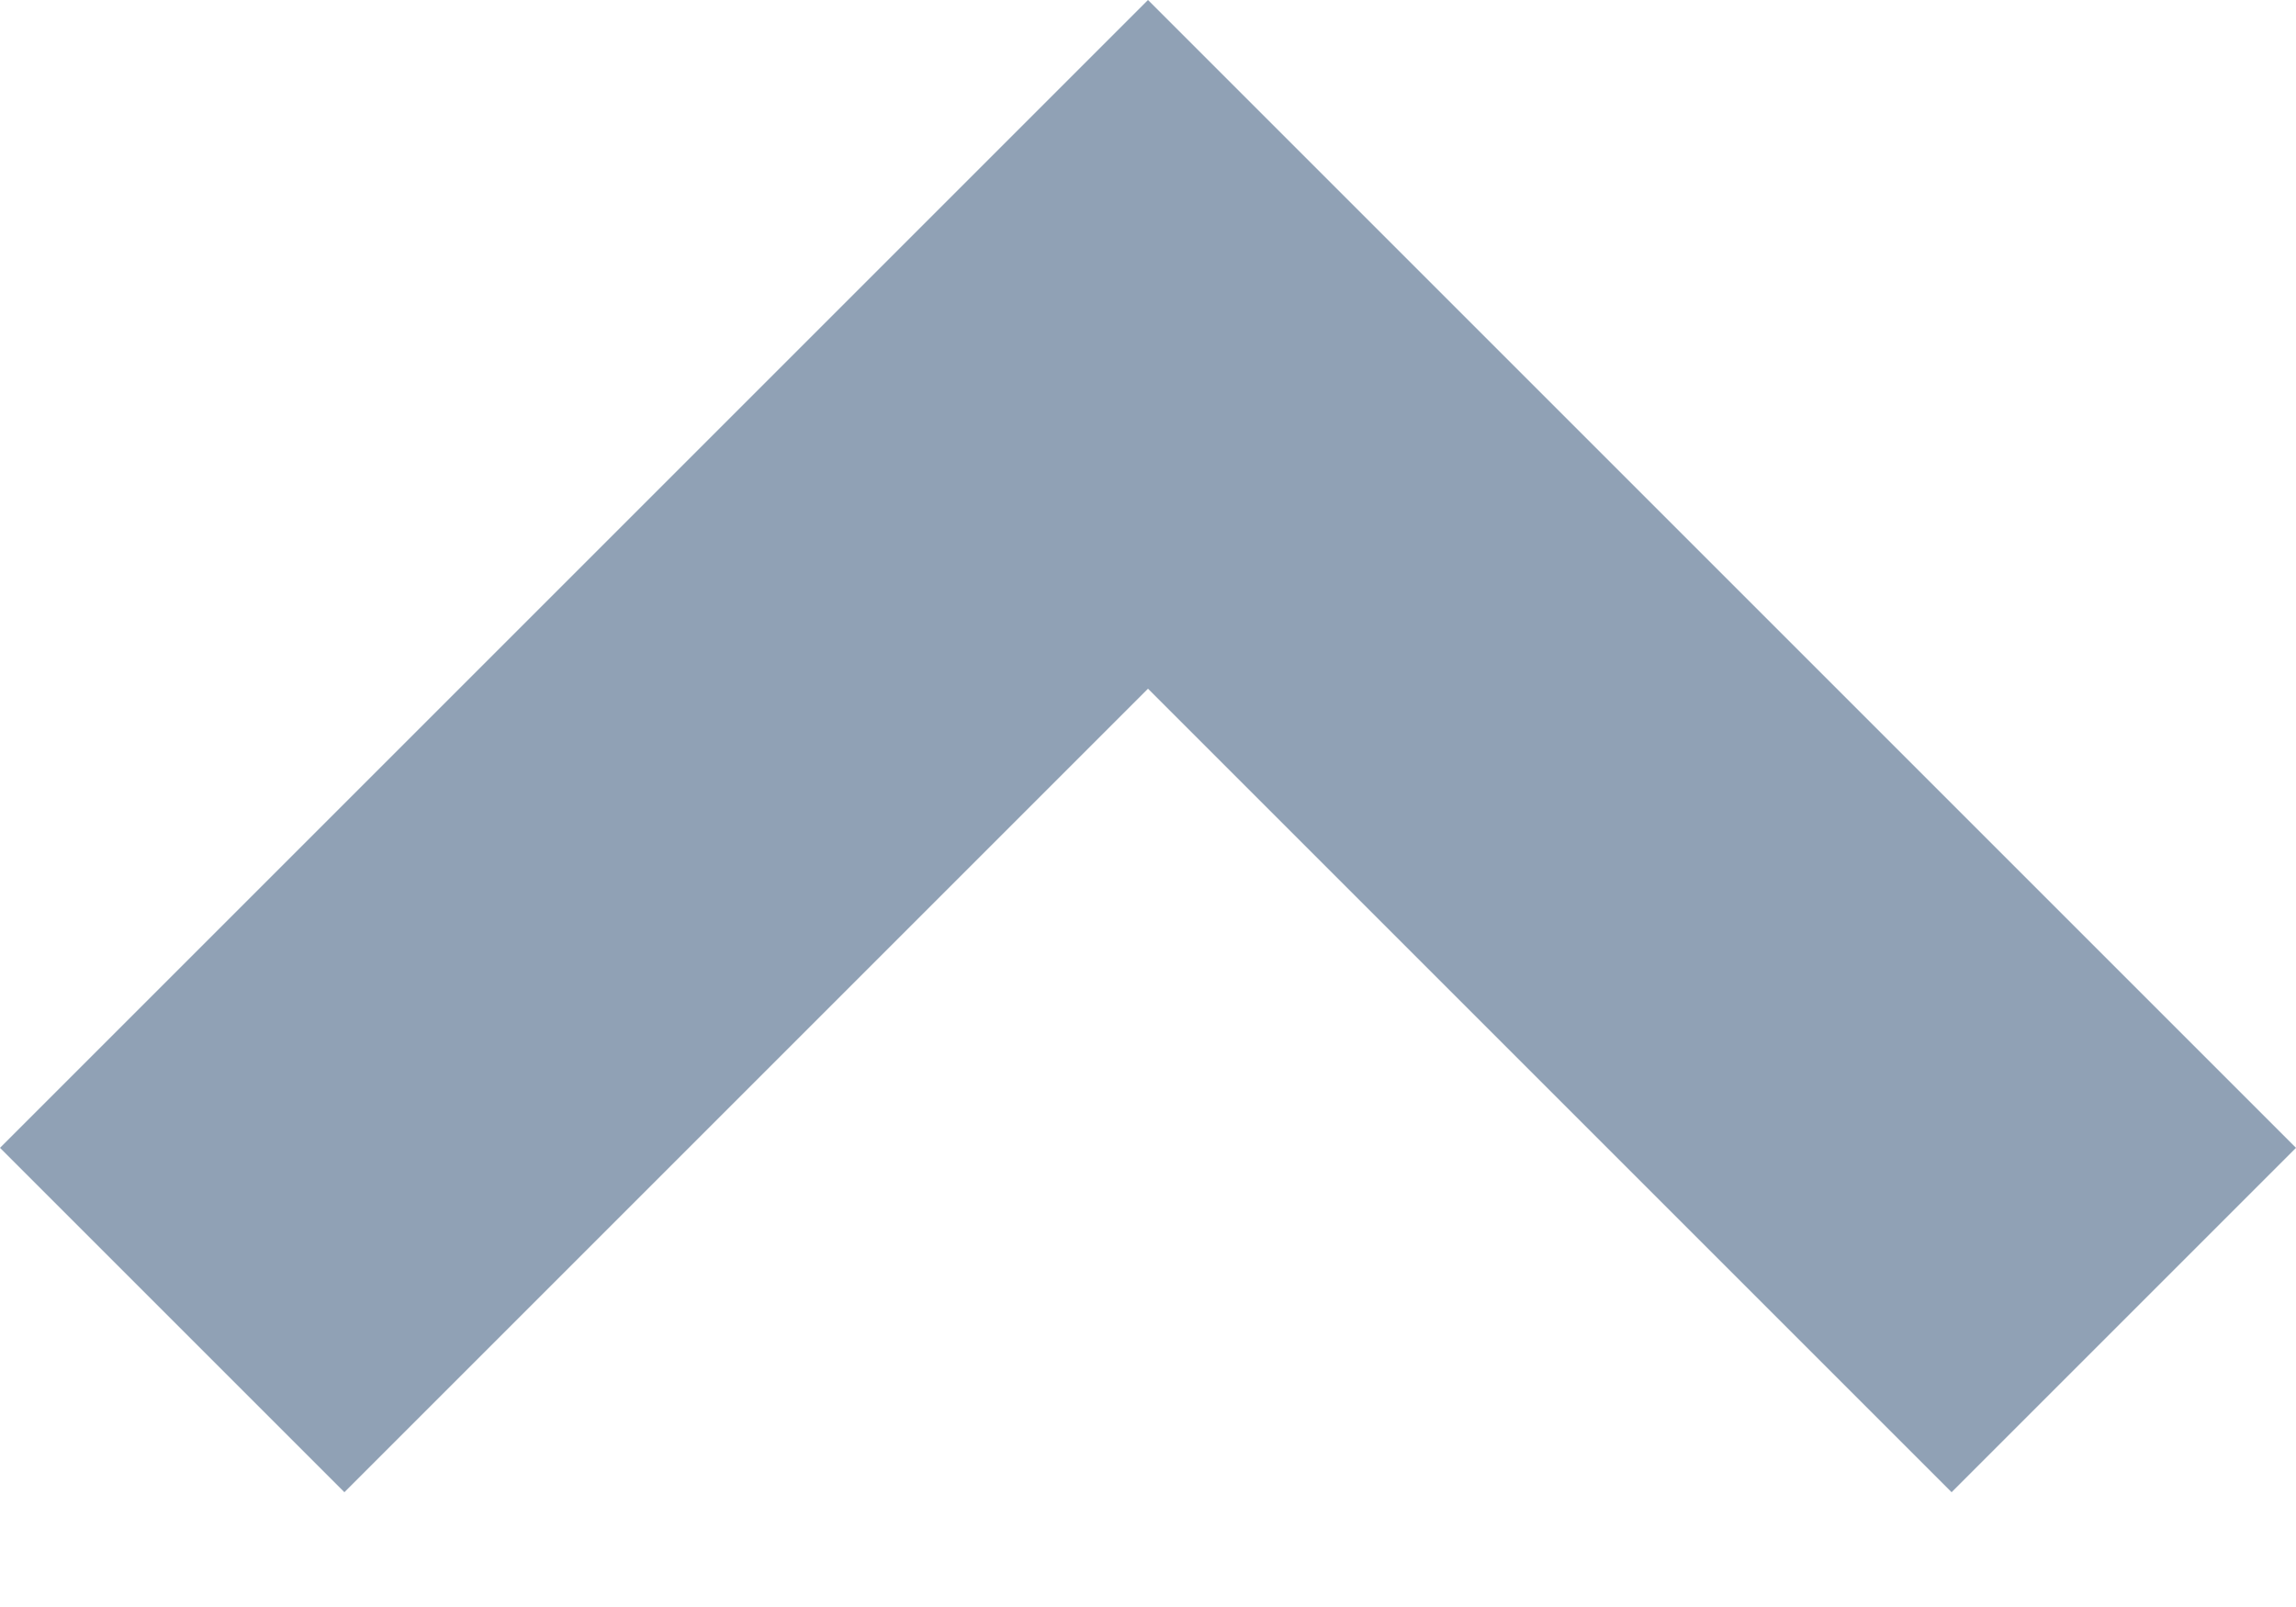 <?xml version="1.0" encoding="UTF-8"?>
<svg width="10px" height="7px" viewBox="0 0 10 7" version="1.1" xmlns="http://www.w3.org/2000/svg" xmlns:xlink="http://www.w3.org/1999/xlink">
    <!-- Generator: Sketch 52.2 (67145) - http://www.bohemiancoding.com/sketch -->
    <title>arrow</title>
    <desc>Created with Sketch.</desc>
    <g id="Page-1" stroke="none" stroke-width="1" fill="none" fill-rule="evenodd">
        <g id="selects" transform="translate(-277, -36)" fill="#90A1B5">
            <g id="open" transform="translate(180, 0)">
                <polygon id="arrow" transform="translate(102, 39.25) rotate(-180) translate(-102, -39.25) " points="97 37.5 98.5 36 102 39.5 105.5 36 107 37.5 102 42.5"></polygon>
            </g>
        </g>
    </g>
</svg>